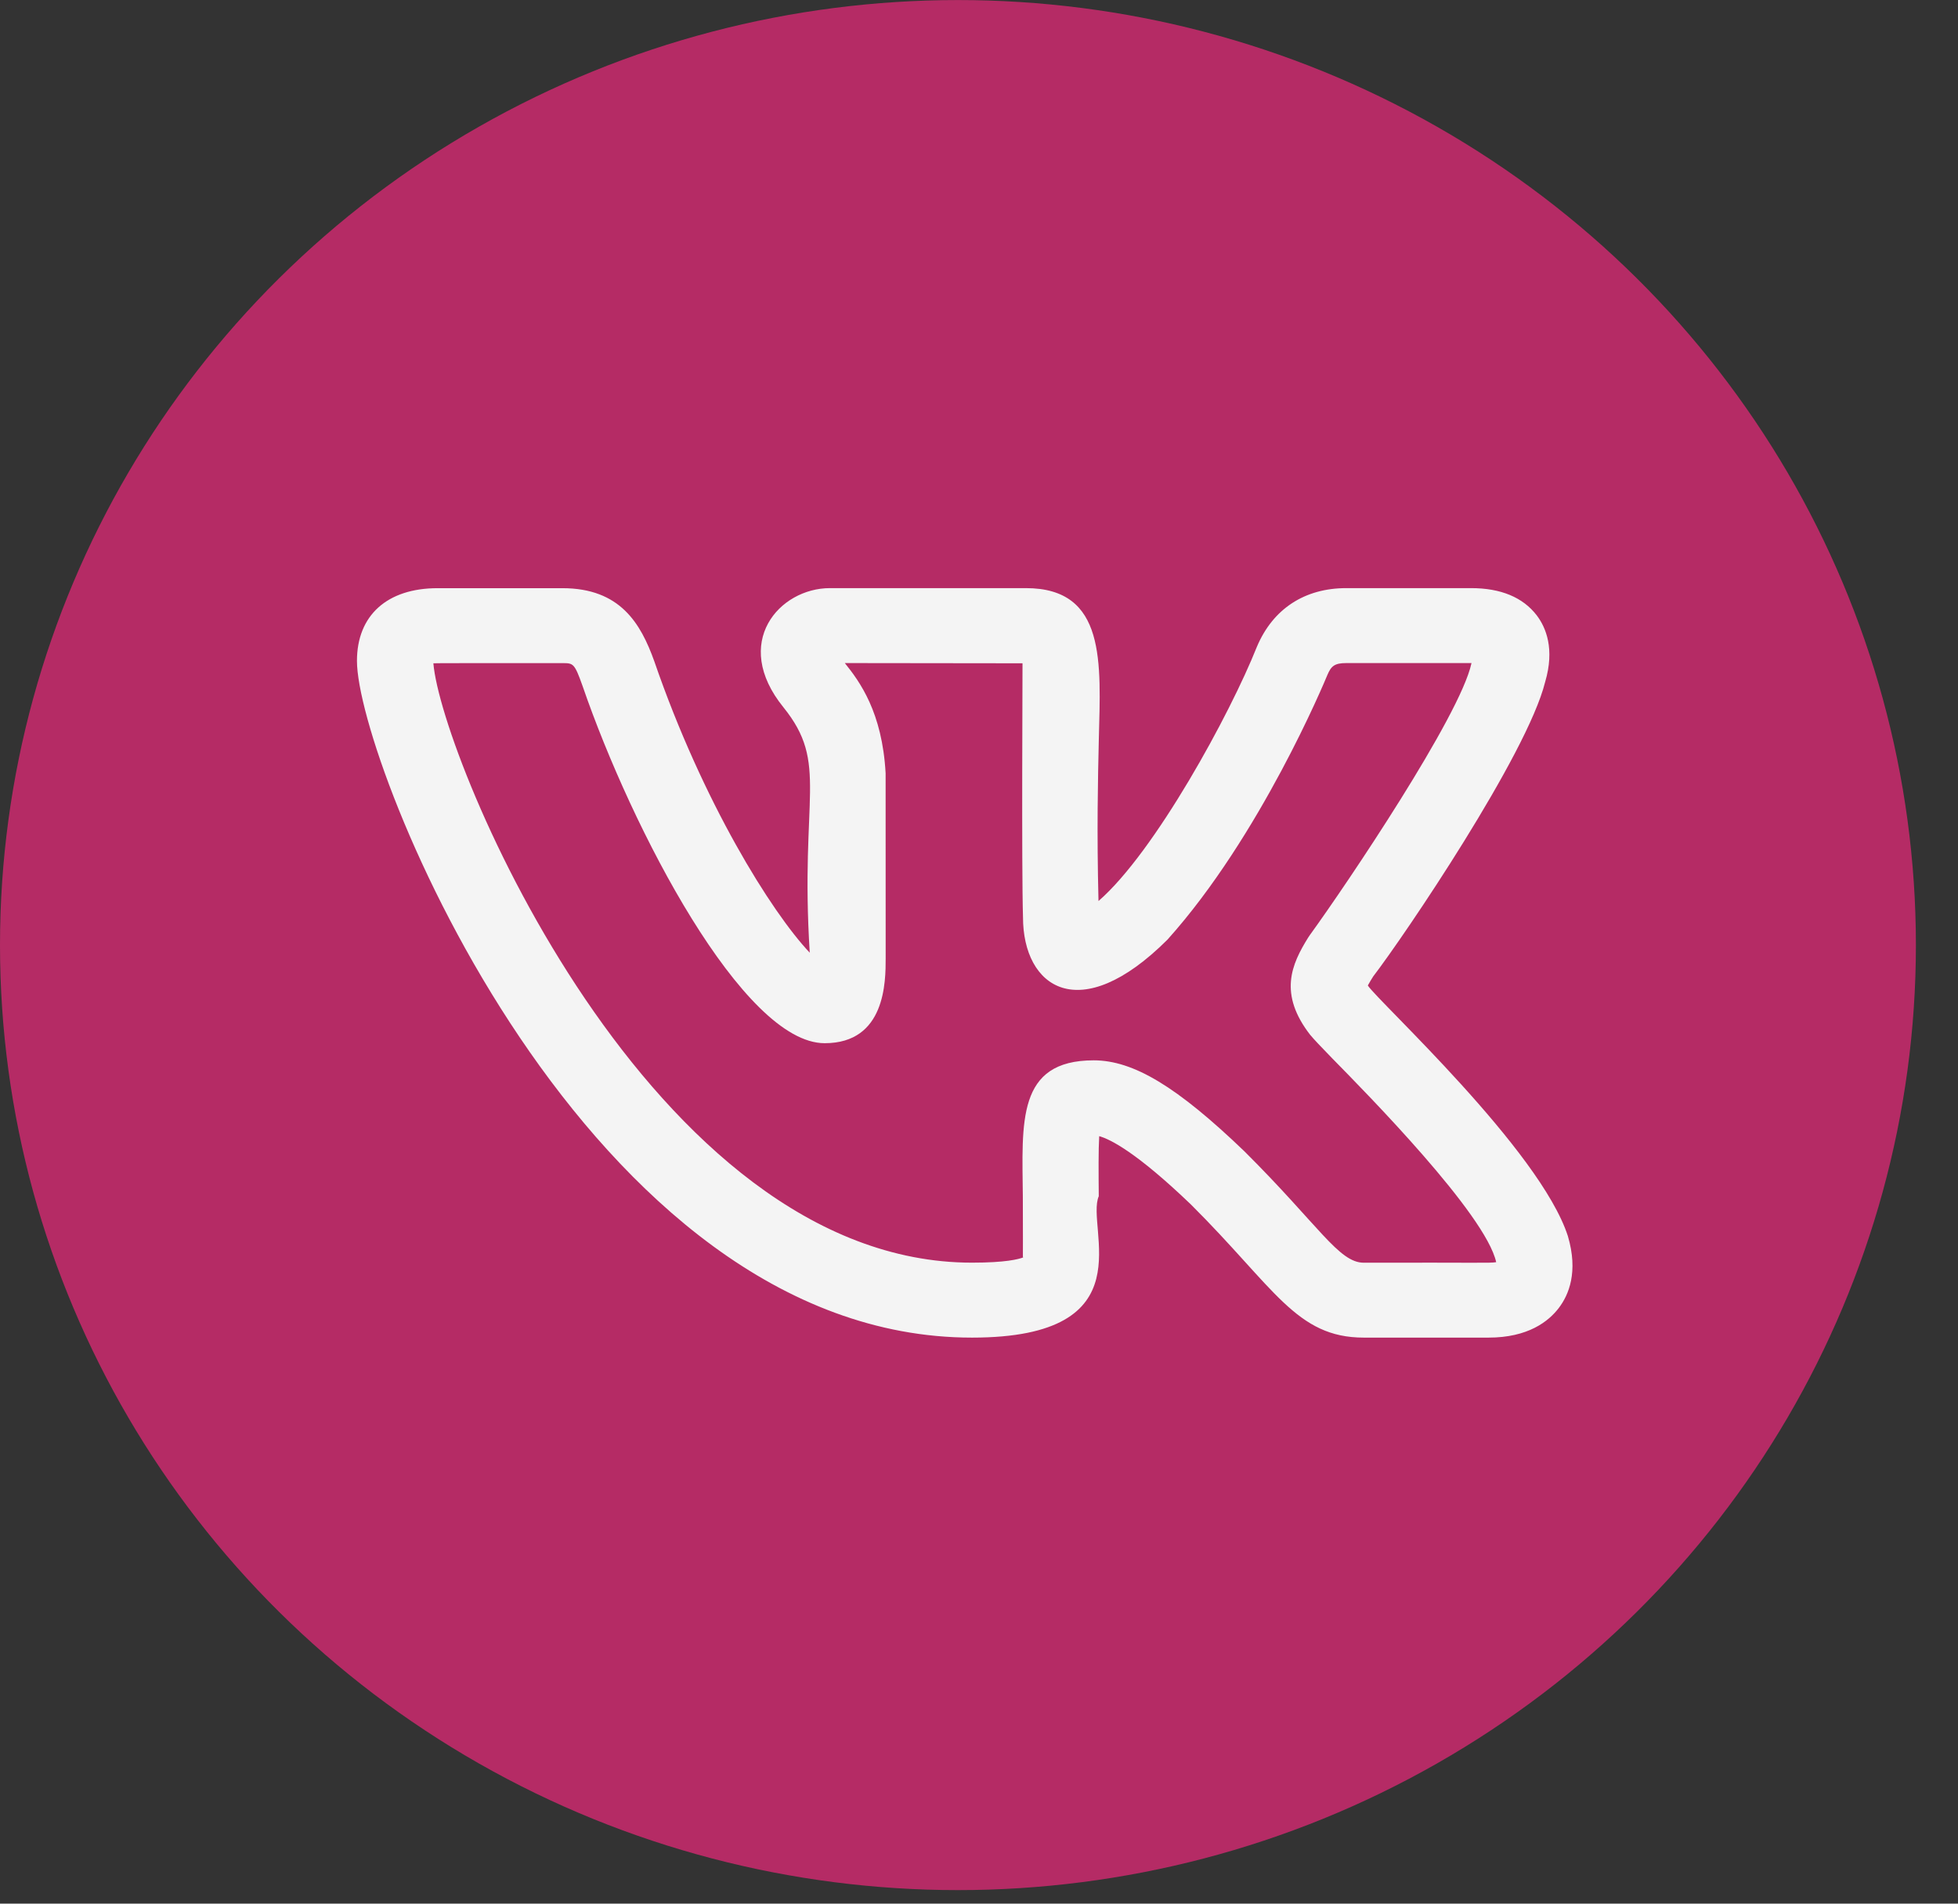 <svg width="36" height="35" viewBox="0 0 36 35" fill="none" xmlns="http://www.w3.org/2000/svg">
<rect x="0" y="0" width="36" height="35" fill="#333333" stroke="none"/>
<ellipse cx="17.613" cy="17.376" rx="17.613" ry="17.375" fill="#B52B65"/>
<g clip-path="url(#clip0_1107_4677)">
<path d="M17.872 24.593C21.105 24.593 19.953 22.574 20.202 21.993C20.198 21.56 20.195 21.143 20.21 20.889C20.415 20.946 20.898 21.188 21.896 22.145C23.437 23.679 23.831 24.593 25.076 24.593H27.368C28.094 24.593 28.472 24.296 28.661 24.047C28.844 23.807 29.022 23.384 28.827 22.726C28.316 21.143 25.334 18.408 25.149 18.119C25.177 18.066 25.221 17.995 25.244 17.959H25.243C25.831 17.192 28.077 13.872 28.408 12.543C28.409 12.541 28.41 12.539 28.41 12.536C28.588 11.93 28.424 11.537 28.255 11.314C28 10.982 27.594 10.813 27.046 10.813H24.754C23.986 10.813 23.404 11.195 23.11 11.89C22.618 13.126 21.234 15.667 20.197 16.566C20.165 15.292 20.186 14.319 20.203 13.596C20.237 12.186 20.345 10.813 18.861 10.813H15.259C14.33 10.813 13.441 11.815 14.404 13.004C15.245 14.045 14.706 14.626 14.888 17.516C14.18 16.767 12.921 14.745 12.031 12.161C11.781 11.462 11.403 10.814 10.339 10.814H8.047C7.118 10.814 6.563 11.314 6.563 12.151C6.563 14.03 10.78 24.593 17.872 24.593V24.593ZM10.339 12.192C10.541 12.192 10.562 12.192 10.711 12.612C11.623 15.261 13.668 19.18 15.162 19.18C16.284 19.18 16.284 18.045 16.284 17.618L16.283 14.217C16.221 13.092 15.806 12.531 15.533 12.191L18.8 12.195C18.802 12.211 18.781 15.957 18.809 16.864C18.809 18.153 19.846 18.892 21.466 17.275C23.174 15.373 24.356 12.529 24.404 12.413C24.474 12.248 24.534 12.191 24.754 12.191H27.046H27.055C27.054 12.194 27.054 12.197 27.053 12.2C26.843 13.164 24.775 16.238 24.083 17.192C24.072 17.207 24.062 17.223 24.052 17.238C23.747 17.729 23.5 18.271 24.094 19.033H24.095C24.148 19.098 24.289 19.248 24.494 19.458C25.131 20.106 27.316 22.324 27.509 23.206C27.381 23.226 27.241 23.211 25.076 23.216C24.615 23.216 24.255 22.536 22.879 21.167C21.643 19.98 20.84 19.495 20.109 19.495C18.69 19.495 18.793 20.632 18.806 22.006C18.811 23.496 18.802 23.025 18.812 23.119C18.729 23.151 18.492 23.215 17.872 23.215C11.964 23.215 8.116 13.963 7.968 12.195C8.019 12.191 8.724 12.193 10.339 12.192V12.192Z" fill="#F4F4F4"/>
</g>
<defs>
<clipPath id="clip0_1107_4677">
<rect width="22.348" height="22.047" fill="white" transform="translate(6.563 6.68)"/>
</clipPath>
</defs>
</svg>
